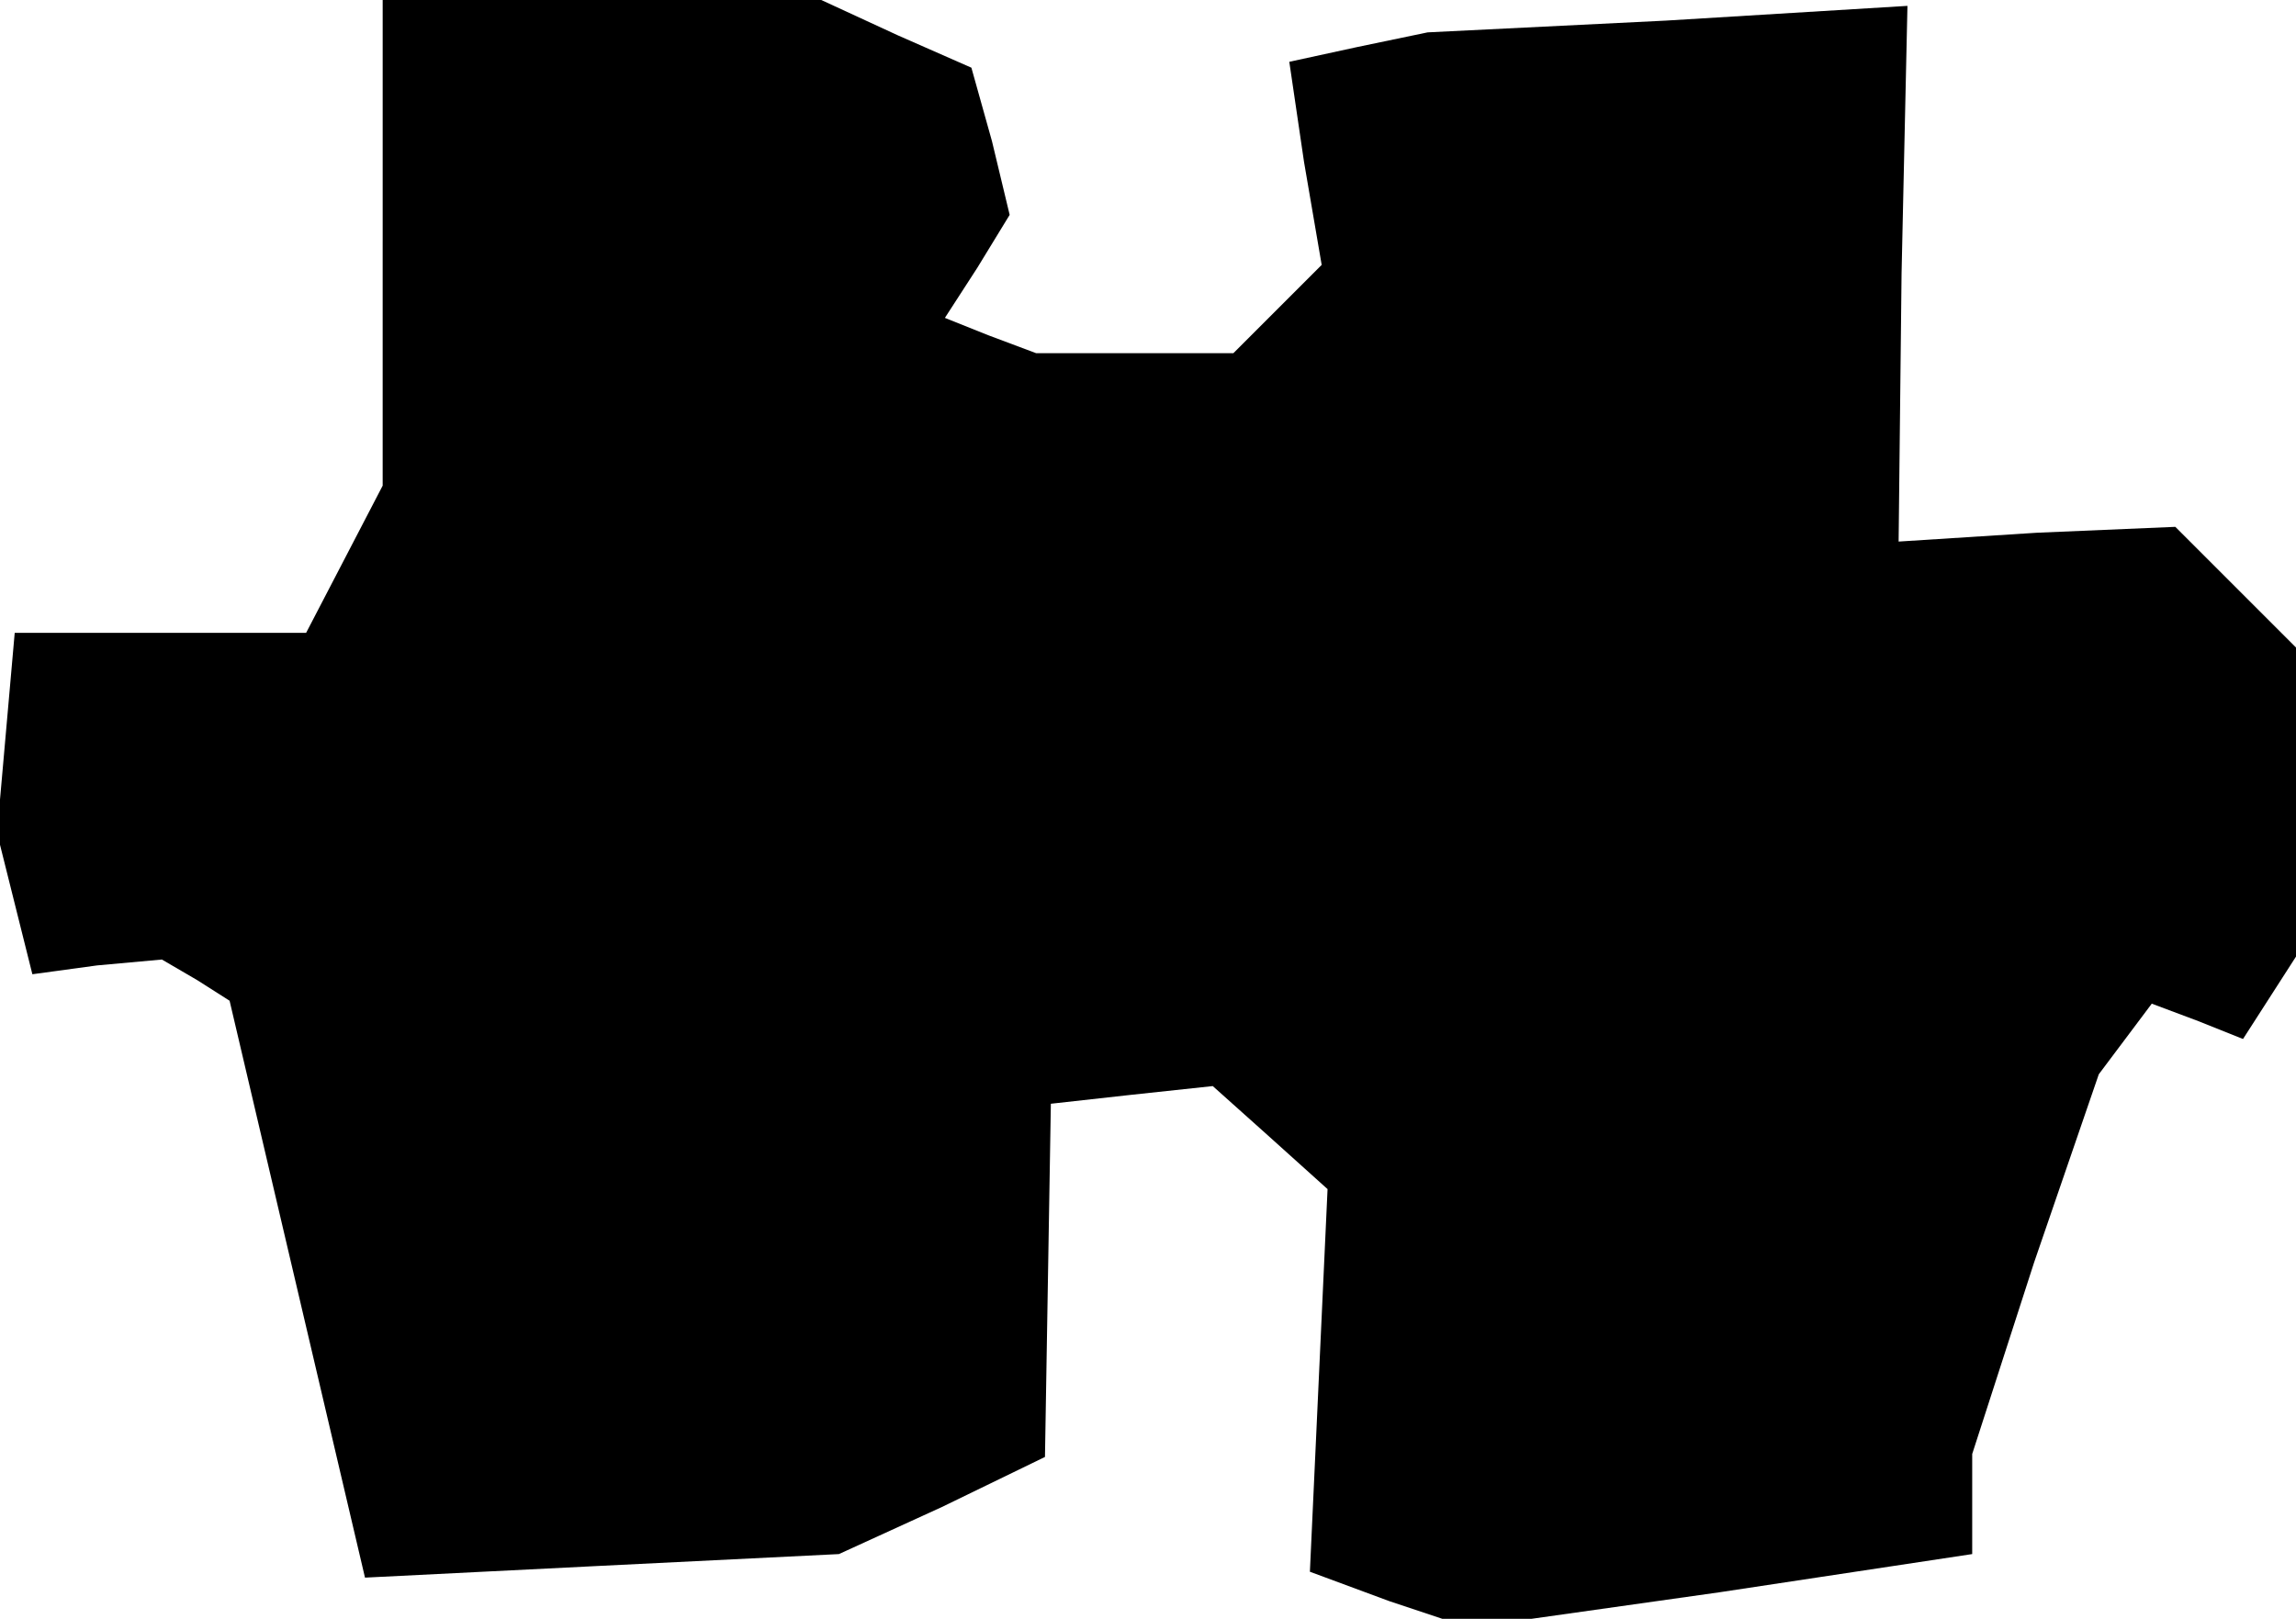 <?xml version="1.0" standalone="no"?>
<!DOCTYPE svg PUBLIC "-//W3C//DTD SVG 20010904//EN"
 "http://www.w3.org/TR/2001/REC-SVG-20010904/DTD/svg10.dtd">
<svg version="1.0" xmlns="http://www.w3.org/2000/svg"
 width="78pt" height="55pt" viewBox="0 0 78 55"
 preserveAspectRatio="xMidYMid meet">
<g transform="translate(0,55) scale(0.1,-0.1)"
fill="#000000" stroke="none">
<path d="M130 468 l0 -83 -13 -25 -13 -25 -49 0 -50 0 -3 -34 -3 -34 6 -24 6
-24 22 3 22 2 12 -7 11 -7 23 -98 23 -98 80 4 81 4 35 16 35 17 1 60 1 60 27
3 28 3 19 -17 20 -18 -3 -65 -3 -65 27 -10 27 -9 85 12 86 13 0 17 0 17 21 65
22 64 9 12 9 12 16 -6 15 -6 9 14 9 14 0 53 0 52 -21 21 -20 20 -47 -2 -47 -3
1 91 2 91 -82 -5 -81 -4 -24 -5 -23 -5 5 -34 6 -35 -15 -15 -15 -15 -34 0 -33
0 -16 6 -15 6 11 17 11 18 -6 25 -7 25 -25 11 -26 12 -74 0 -75 0 0 -82z"/>
</g>
</svg>
